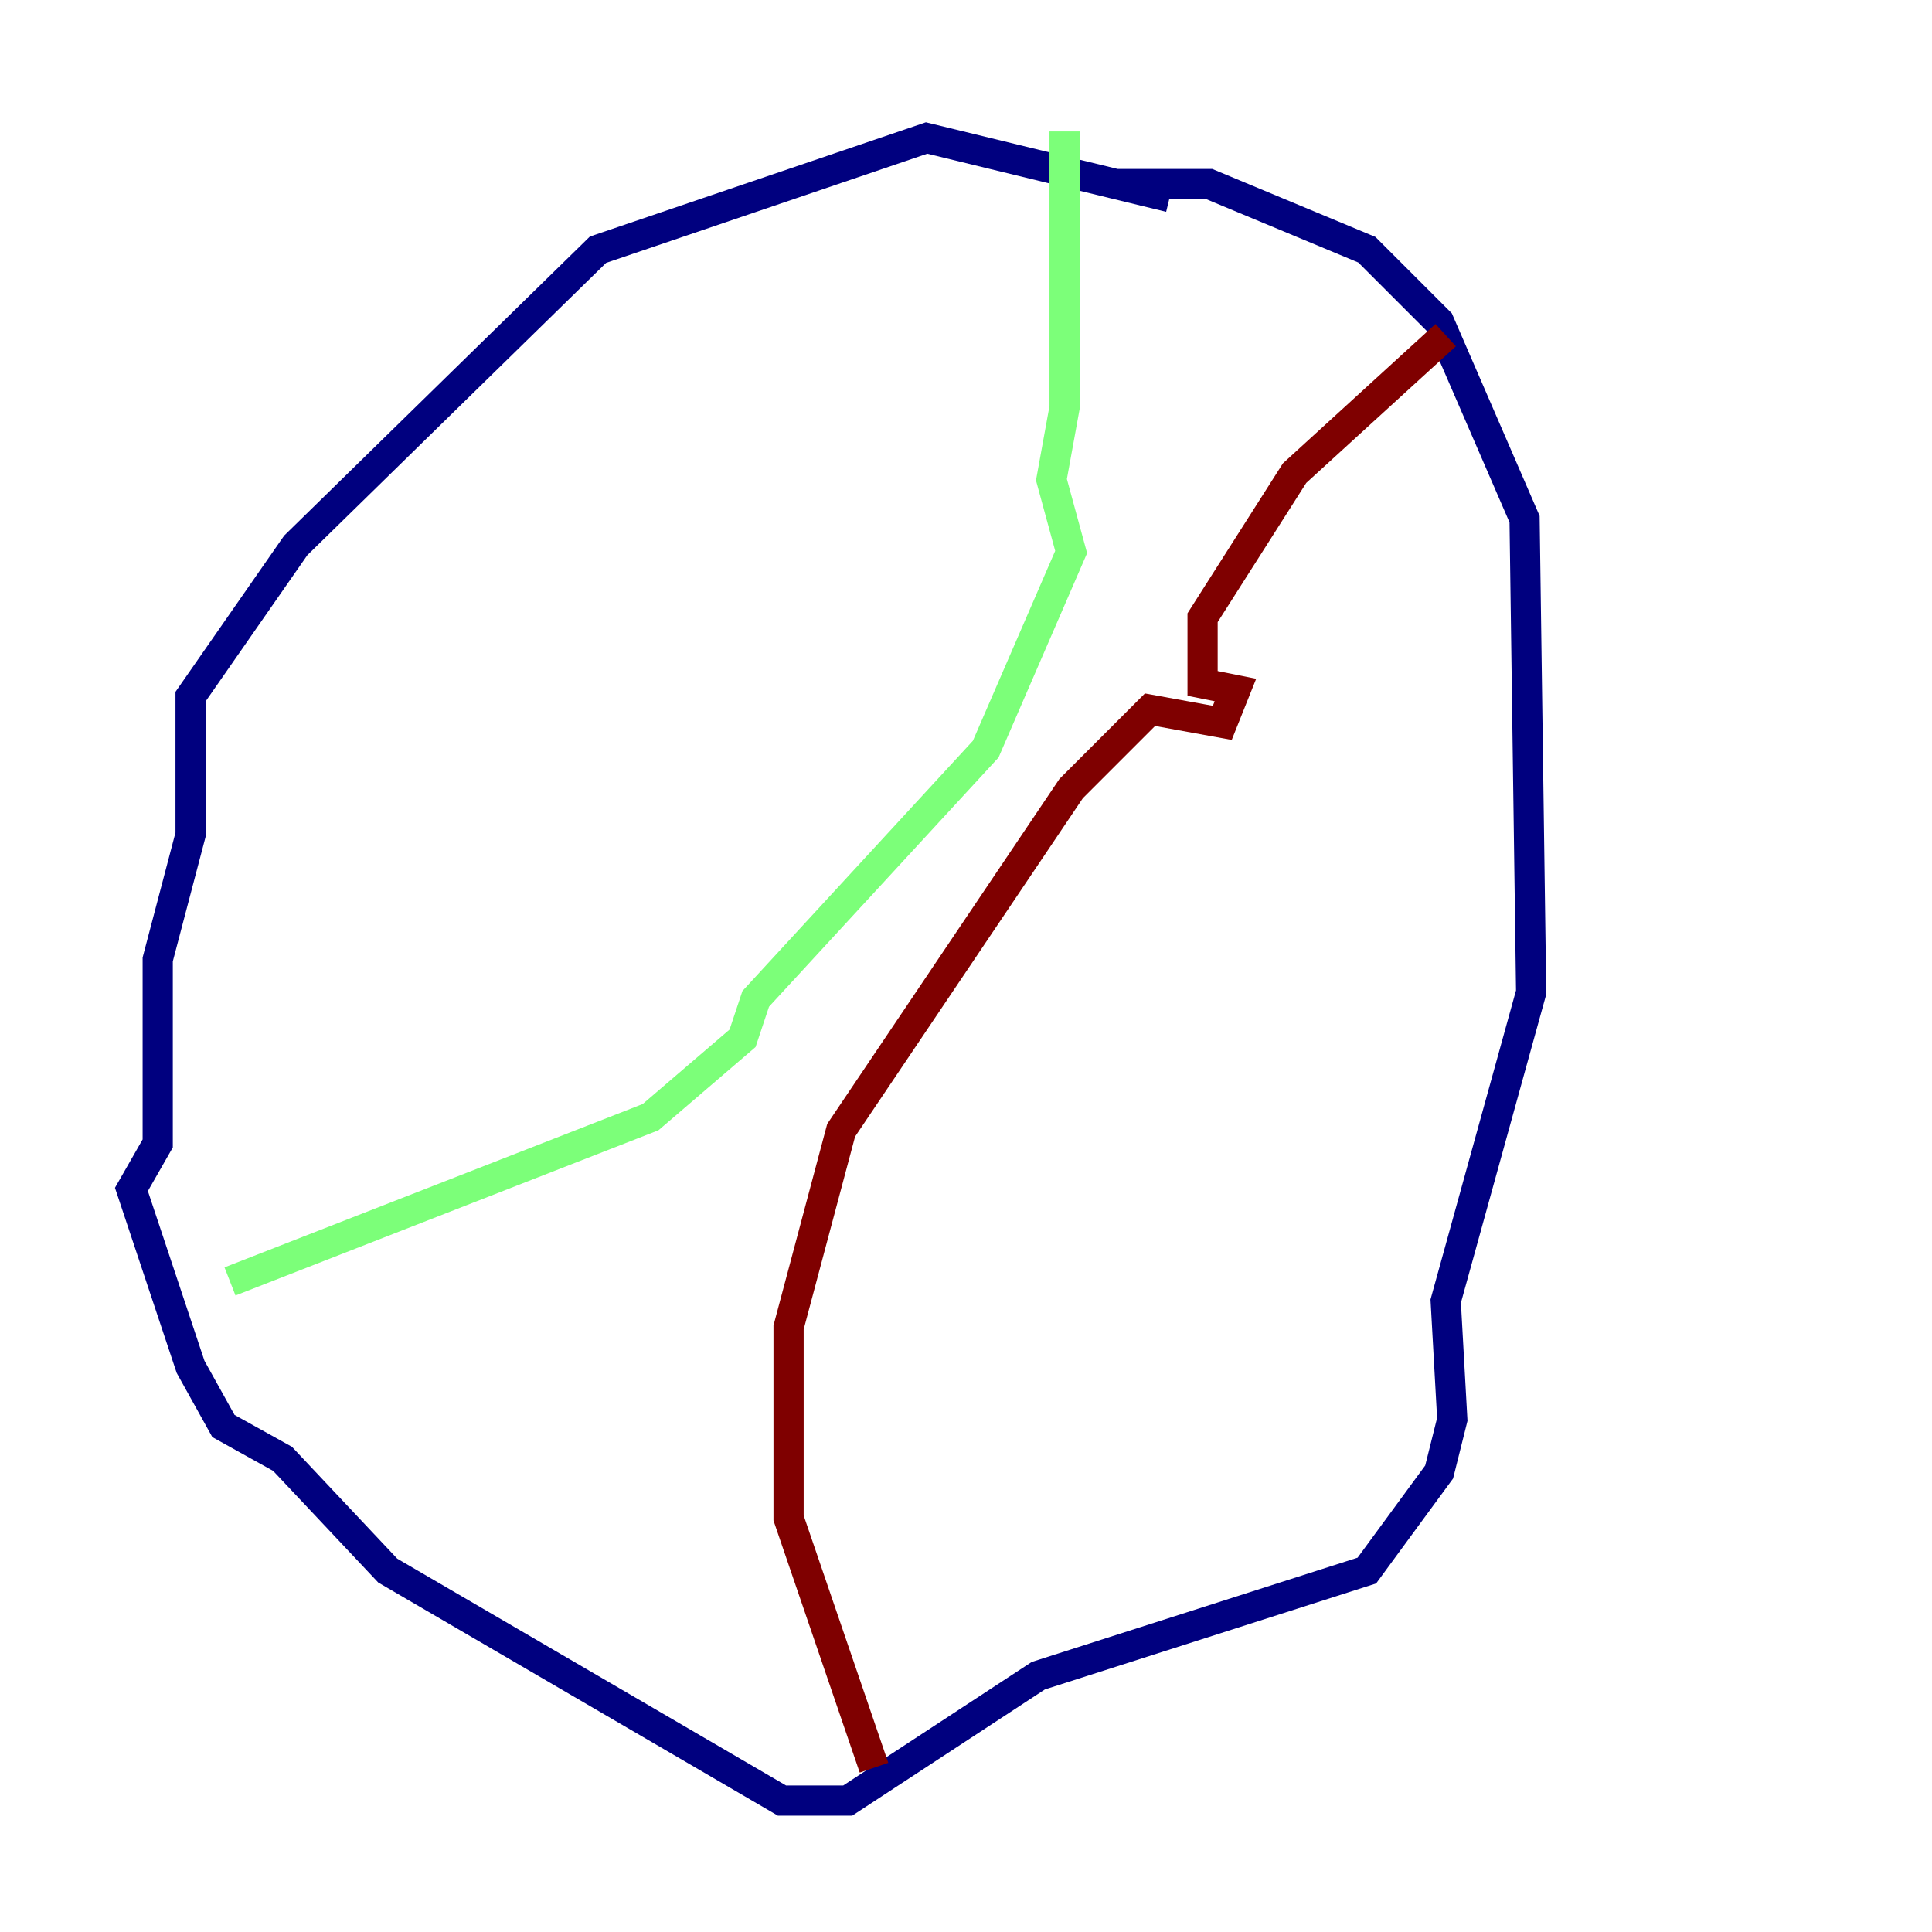 <?xml version="1.0" encoding="utf-8" ?>
<svg baseProfile="tiny" height="128" version="1.2" viewBox="0,0,128,128" width="128" xmlns="http://www.w3.org/2000/svg" xmlns:ev="http://www.w3.org/2001/xml-events" xmlns:xlink="http://www.w3.org/1999/xlink"><defs /><polyline fill="none" points="77.497,13.061 61.388,9.143 39.619,16.544 19.592,36.136 12.626,46.15 12.626,55.292 10.449,63.565 10.449,75.755 8.707,78.803 12.626,90.558 14.803,94.476 18.721,96.653 25.687,104.054 51.809,119.293 56.163,119.293 68.789,111.02 90.558,104.054 95.347,97.524 96.218,94.041 95.782,86.204 101.442,65.742 101.007,34.395 95.347,21.333 90.558,16.544 80.109,12.191 74.014,12.191" stroke="#00007f" stroke-width="2" /><polyline fill="none" points="70.531,8.707 70.531,26.993 69.66,31.782 70.966,36.571 65.306,49.633 50.068,66.177 49.197,68.789 43.102,74.014 15.238,84.898" stroke="#7cff79" stroke-width="2" /><polyline fill="none" points="95.782,22.204 85.769,31.347 79.674,40.925 79.674,45.279 81.85,45.714 80.98,47.891 76.191,47.02 70.966,52.245 55.728,74.884 52.245,87.946 52.245,100.571 57.905,117.116" stroke="#7f0000" stroke-width="2" /></svg>
